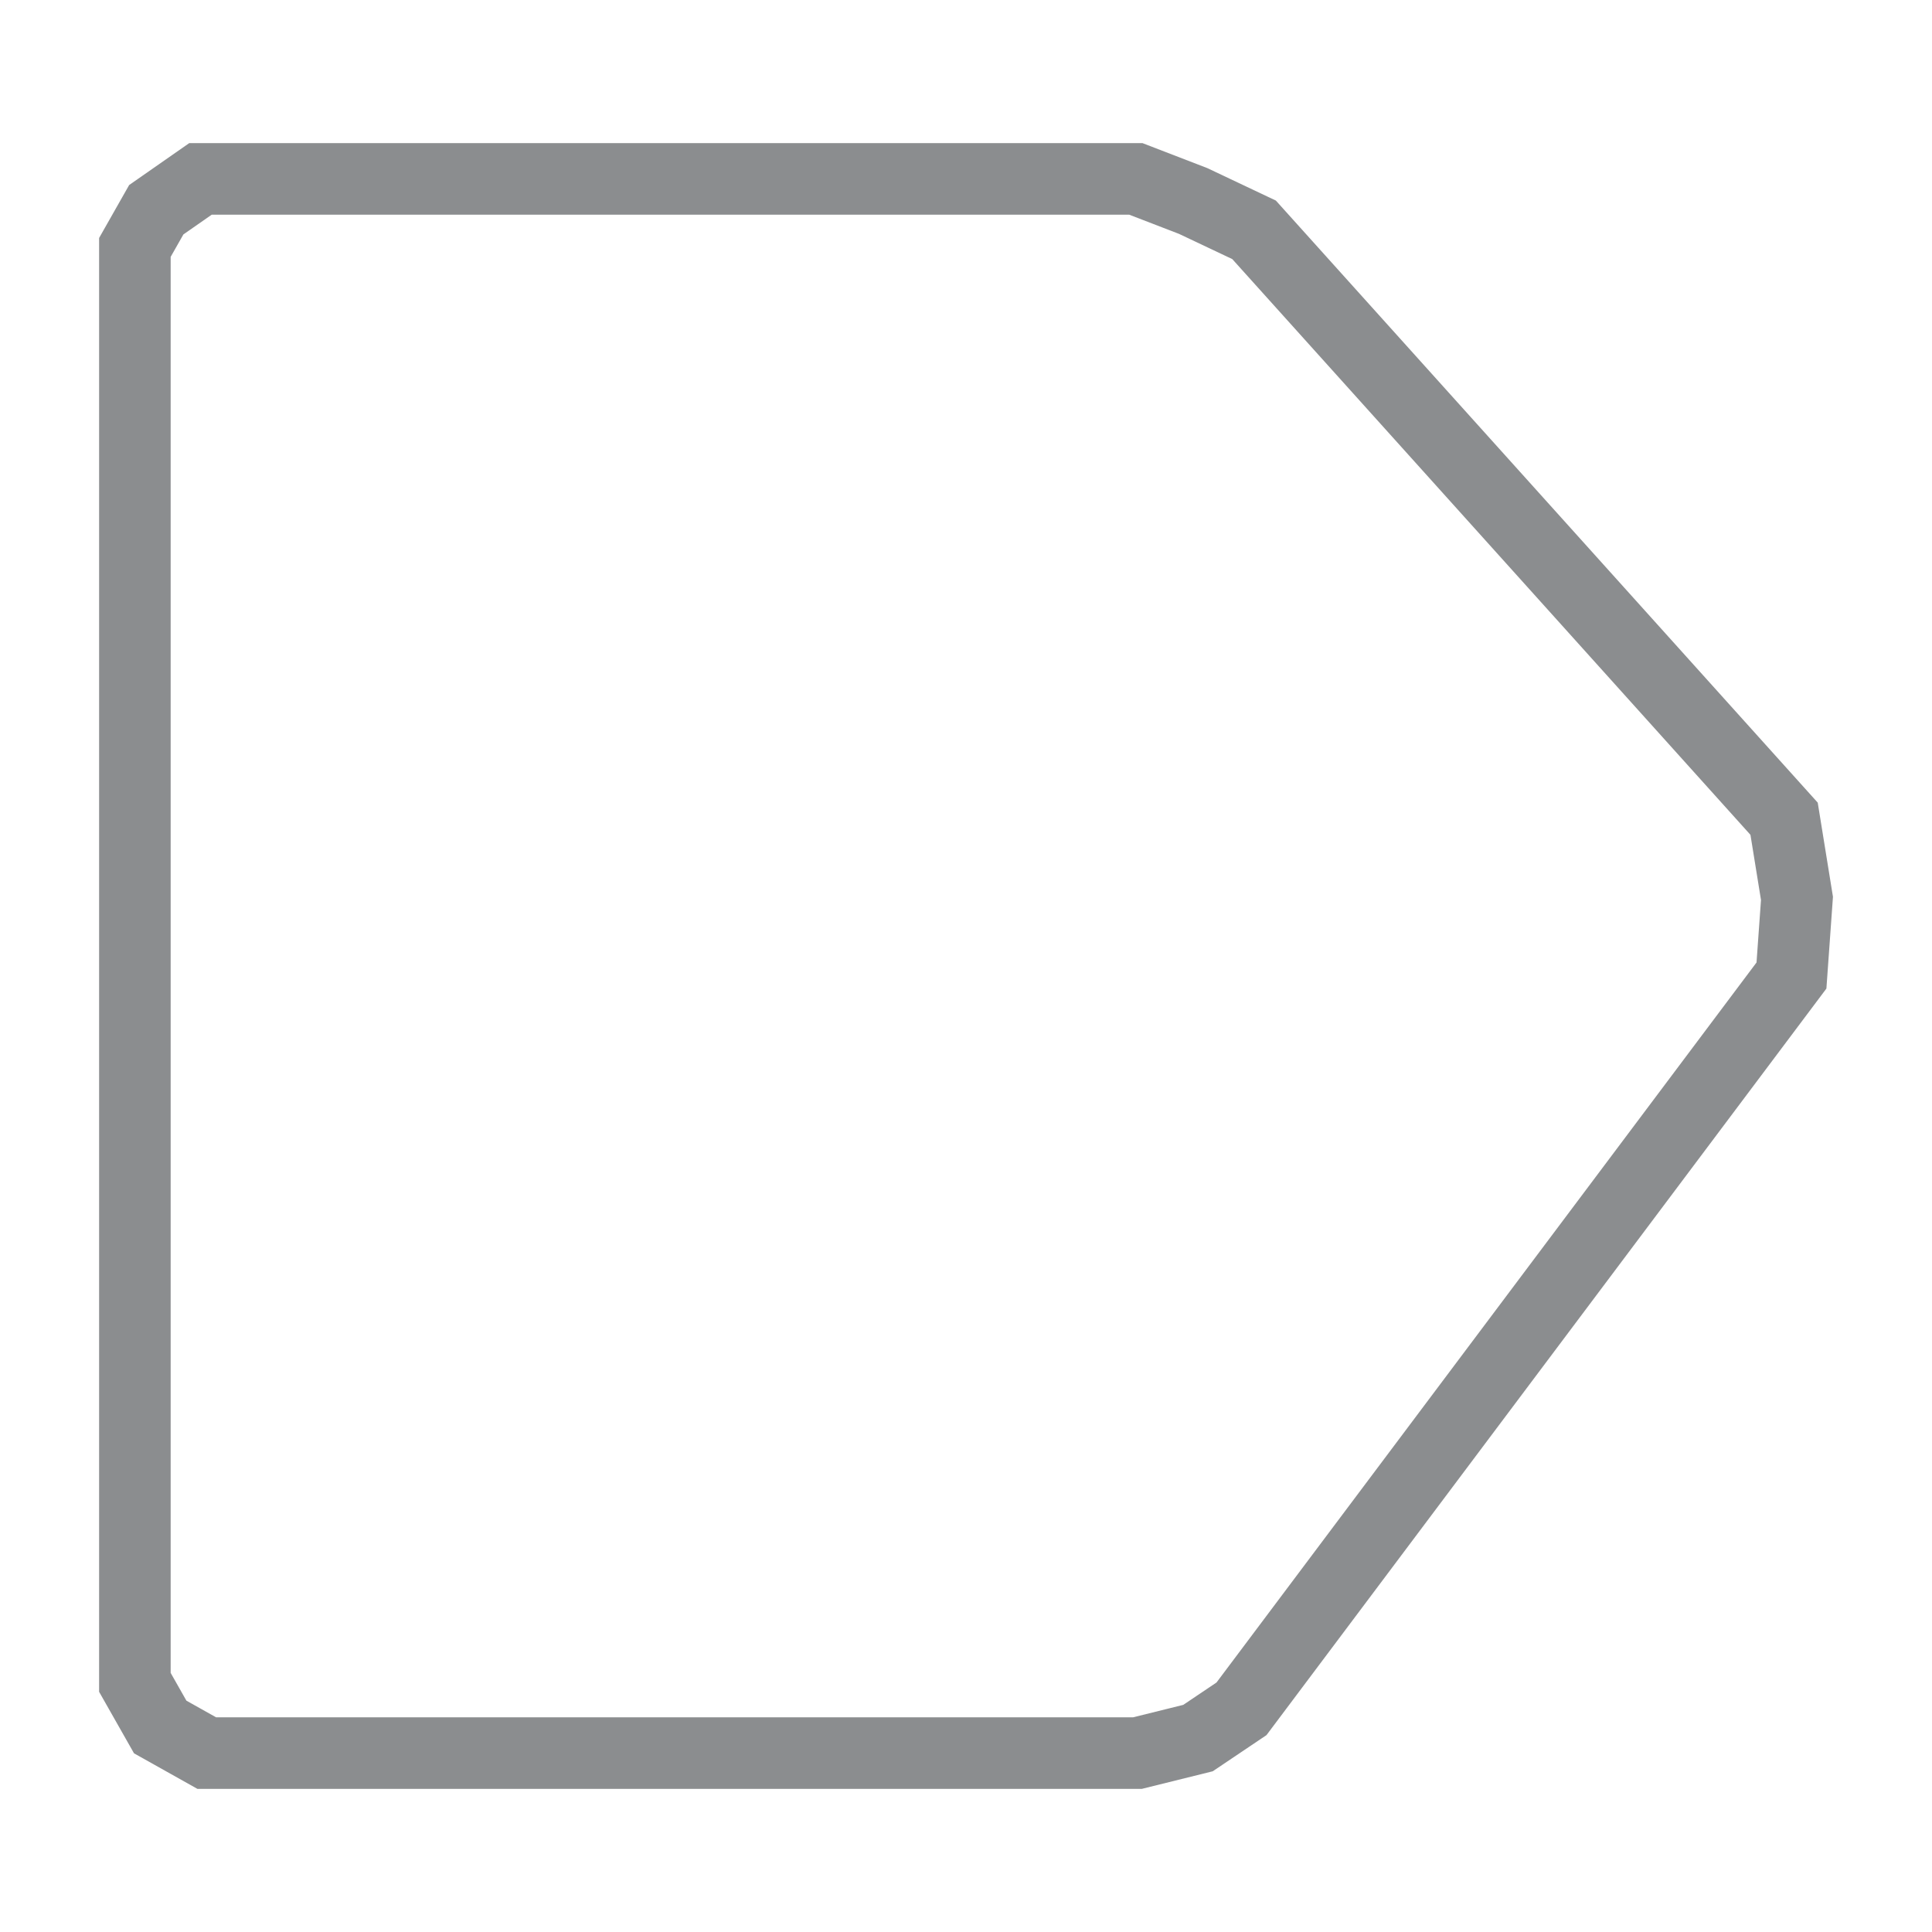 <?xml version="1.0" encoding="UTF-8" standalone="no"?>
<!-- Created with Inkscape (http://www.inkscape.org/) -->

<svg
   xmlns:dc="http://purl.org/dc/elements/1.1/"
   xmlns:cc="http://creativecommons.org/ns#"
   xmlns:rdf="http://www.w3.org/1999/02/22-rdf-syntax-ns#"
   xmlns:svg="http://www.w3.org/2000/svg"
   xmlns="http://www.w3.org/2000/svg"
   xmlns:sodipodi="http://sodipodi.sourceforge.net/DTD/sodipodi-0.dtd"
   xmlns:inkscape="http://www.inkscape.org/namespaces/inkscape"
   width="27"
   height="27"
   viewBox="0 0 27 27"
   version="1.1"
   id="SVGRoot"
   inkscape:version="0.92.4 (unknown)"
   sodipodi:docname="service-entry.svg">
  <defs
     id="defs4396" />
  <sodipodi:namedview
     id="base"
     pagecolor="#ffffff"
     bordercolor="#666666"
     borderopacity="1.0"
     inkscape:pageopacity="0.0"
     inkscape:pageshadow="2"
     inkscape:zoom="11.313709"
     inkscape:cx="22.012485"
     inkscape:cy="24.808252"
     inkscape:document-units="px"
     inkscape:current-layer="layer1"
     showgrid="true"
     inkscape:window-width="1918"
     inkscape:window-height="1038"
     inkscape:window-x="1920"
     inkscape:window-y="540"
     inkscape:window-maximized="1"
     inkscape:grid-bbox="true">
    <inkscape:grid
       type="xygrid"
       id="grid4415" />
  </sodipodi:namedview>
  <g
     inkscape:label="Layer 1"
     inkscape:groupmode="layer"
     id="layer1"
     transform="translate(0,11)">
    <path
       style="fill:none;stroke:#8b8d8f;stroke-width:1px;stroke-linecap:butt;stroke-linejoin:miter;stroke-opacity:1"
       d="M 2.184,-8.069 1.885,-7.542 V 12.511 L 2.239,13.135 2.89,13.5 H 15.895 l 0.847,-0.21 0.608,-0.409 7.686,-10.248 0.077,-1.078 L 24.933,0.442 17.526,-7.788 16.675,-8.191 15.873,-8.5 H 2.802 Z"
       id="path814"
       inkscape:connector-curvature="0"
       sodipodi:nodetypes="cccccccccccccccc" />
  </g>
</svg>
